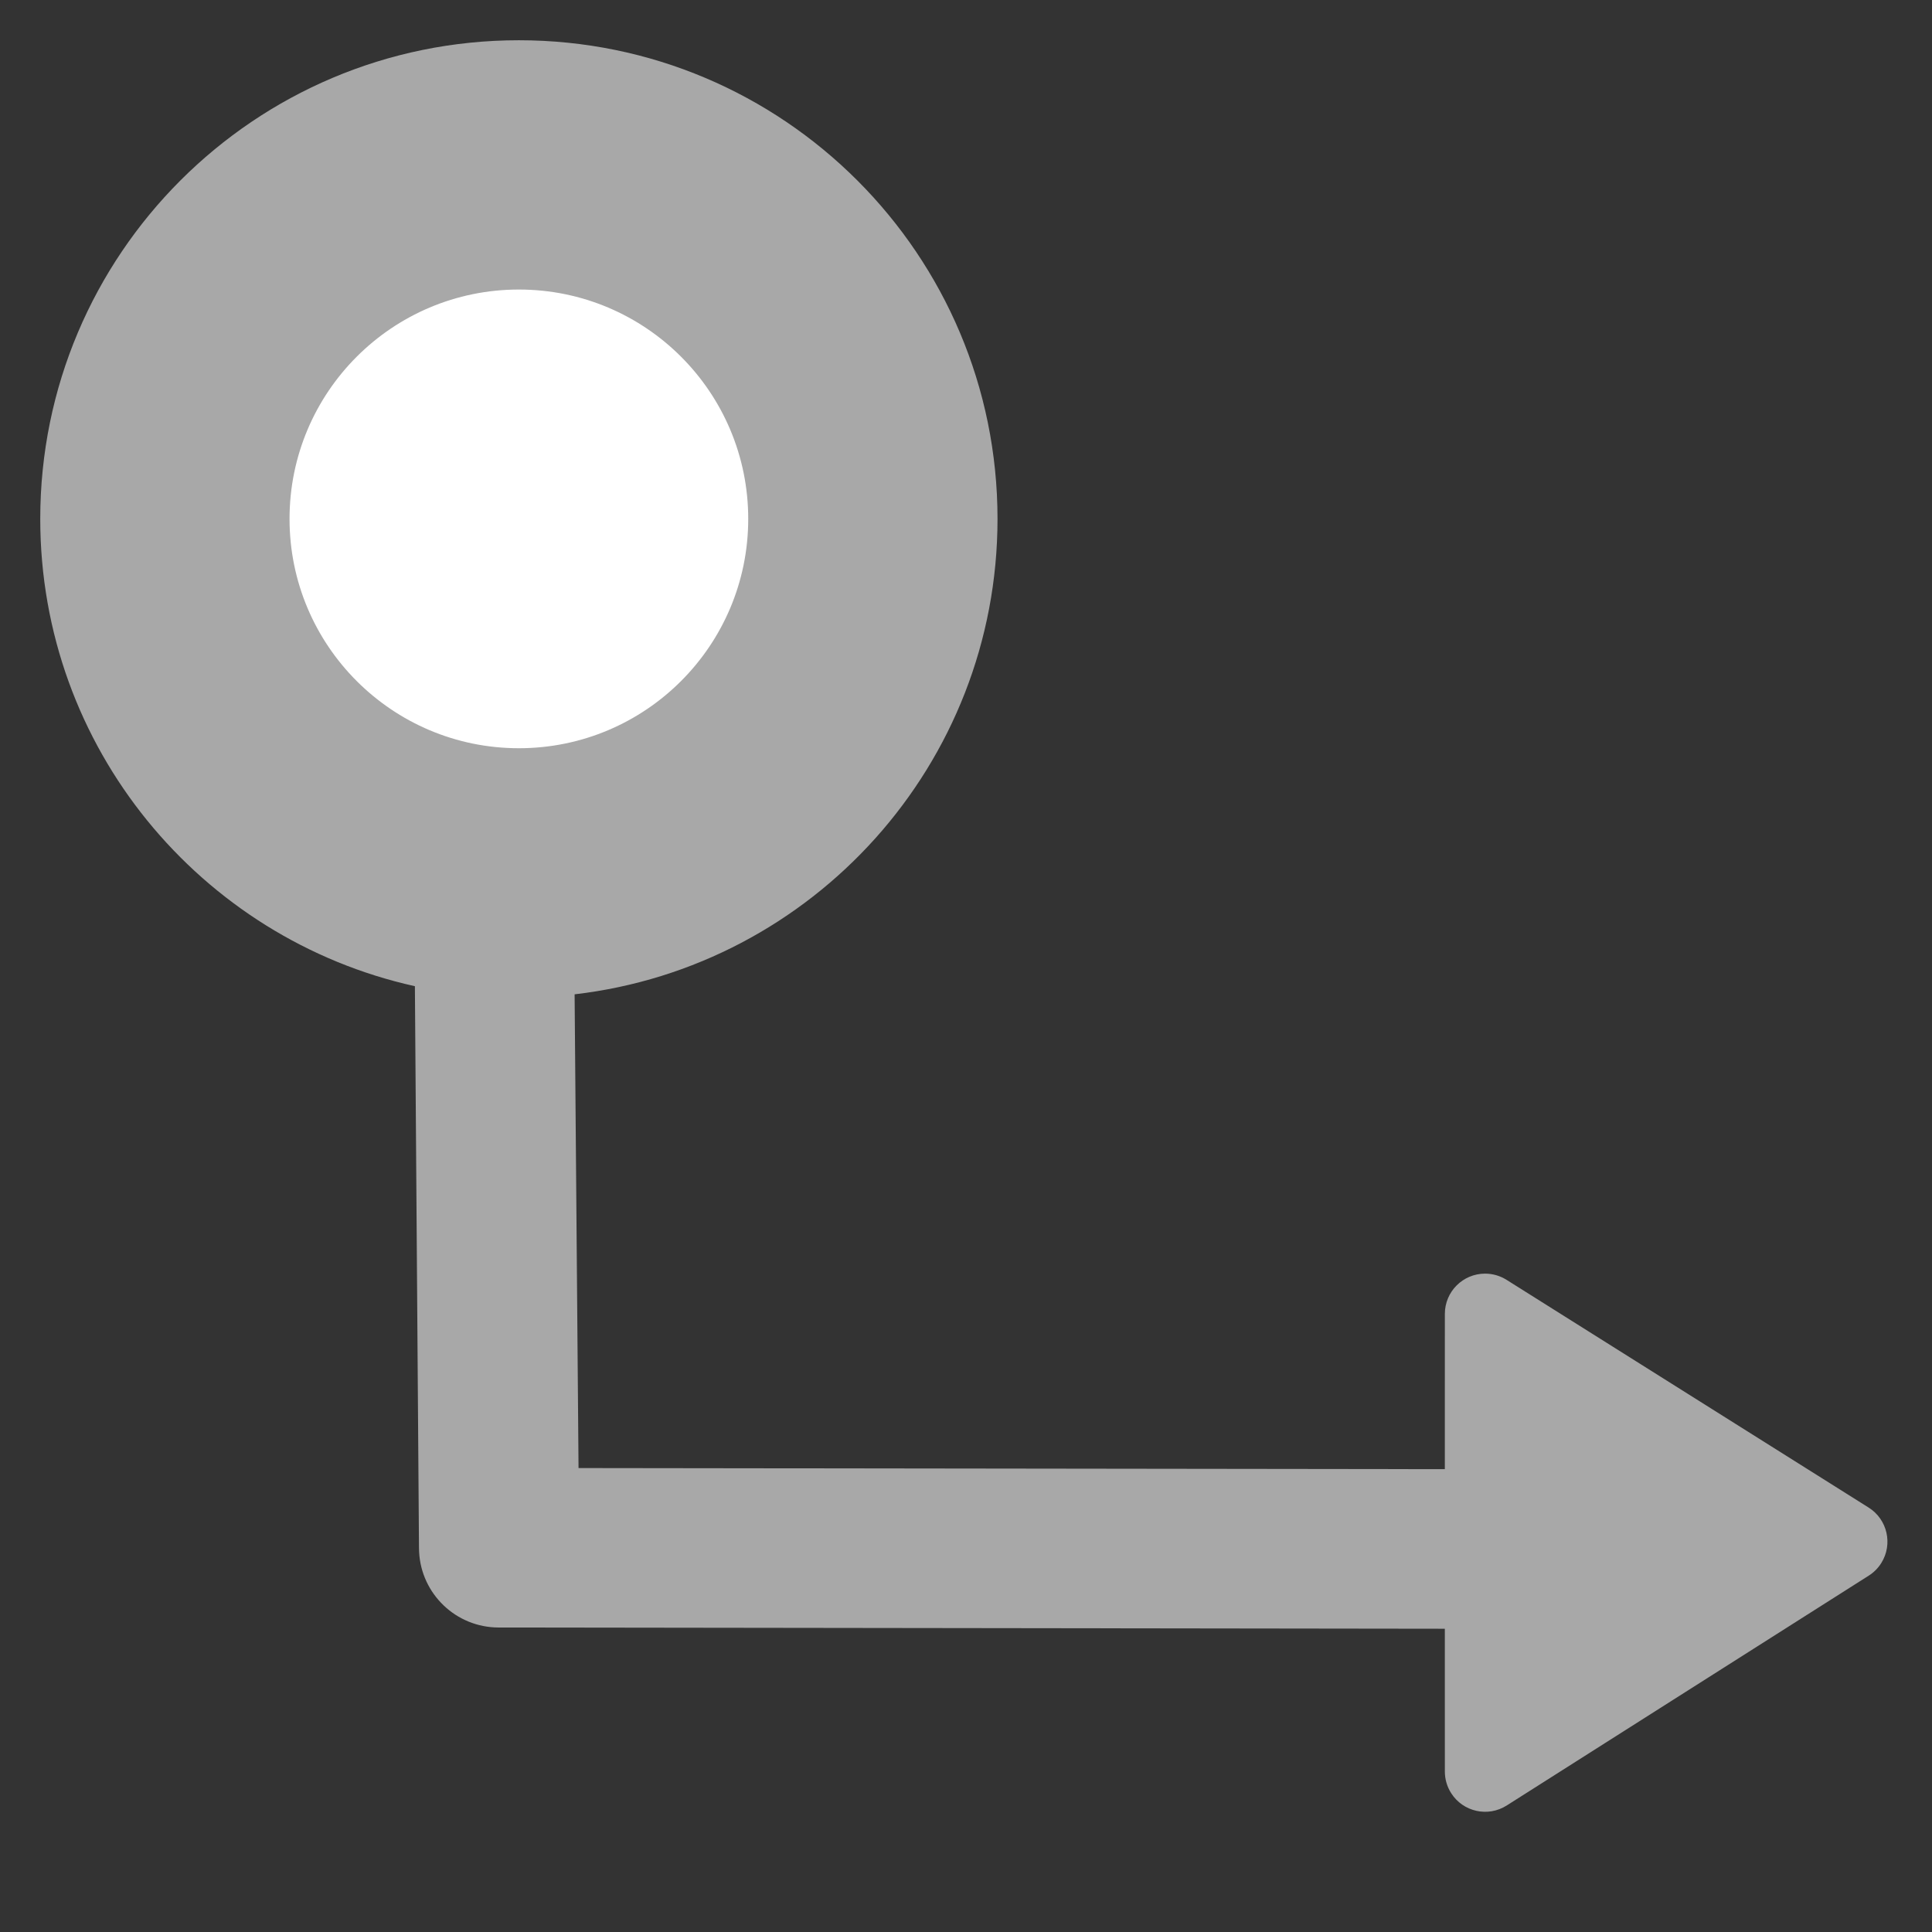 <?xml version="1.0" encoding="UTF-8"?>
<svg width="96px" height="96px" viewBox="0 0 96 96" version="1.1" xmlns="http://www.w3.org/2000/svg" xmlns:xlink="http://www.w3.org/1999/xlink">
    <rect x="0" y="0" width="96" height="96" fill="#333333" stroke="none"/>
    <title>普通转移</title>
    <g id="普通转移" stroke="none" stroke-width="1" fill="none" fill-rule="evenodd">
        <g id="勾绿" transform="translate(2, 2)">
            <path d="" id="形状结合" stroke="#E1E1E1" stroke-width="8.258"></path>
            <circle id="椭圆形" fill="#FFFFFF" cx="24" cy="26" r="18"></circle>
            <path d="M23.783,0 C36.918,0 47.566,10.648 47.566,23.783 C47.566,35.982 38.383,46.035 26.552,47.407 L26.747,70.947 L69.793,71.002 L69.794,63.286 C69.794,62.182 70.689,61.286 71.794,61.286 C72.171,61.286 72.54,61.393 72.859,61.594 L90.851,72.91 C91.786,73.498 92.067,74.733 91.479,75.668 C91.321,75.92 91.109,76.133 90.858,76.292 L72.866,87.715 C71.933,88.307 70.698,88.031 70.106,87.099 C69.902,86.778 69.794,86.407 69.794,86.027 L69.793,78.931 L22.778,78.87 C20.659,78.868 18.93,77.203 18.825,75.11 L18.819,74.906 L18.616,47.004 C7.965,44.644 0,35.144 0,23.783 C0,10.648 10.648,0 23.783,0 Z M23.783,12.387 C17.489,12.387 12.387,17.489 12.387,23.783 C12.387,30.077 17.489,35.179 23.783,35.179 C30.077,35.179 35.179,30.077 35.179,23.783 C35.179,17.489 30.077,12.387 23.783,12.387 Z" id="形状结合" fill="#A8A8A8" fill-rule="nonzero"></path>
        </g>
    </g>
</svg>